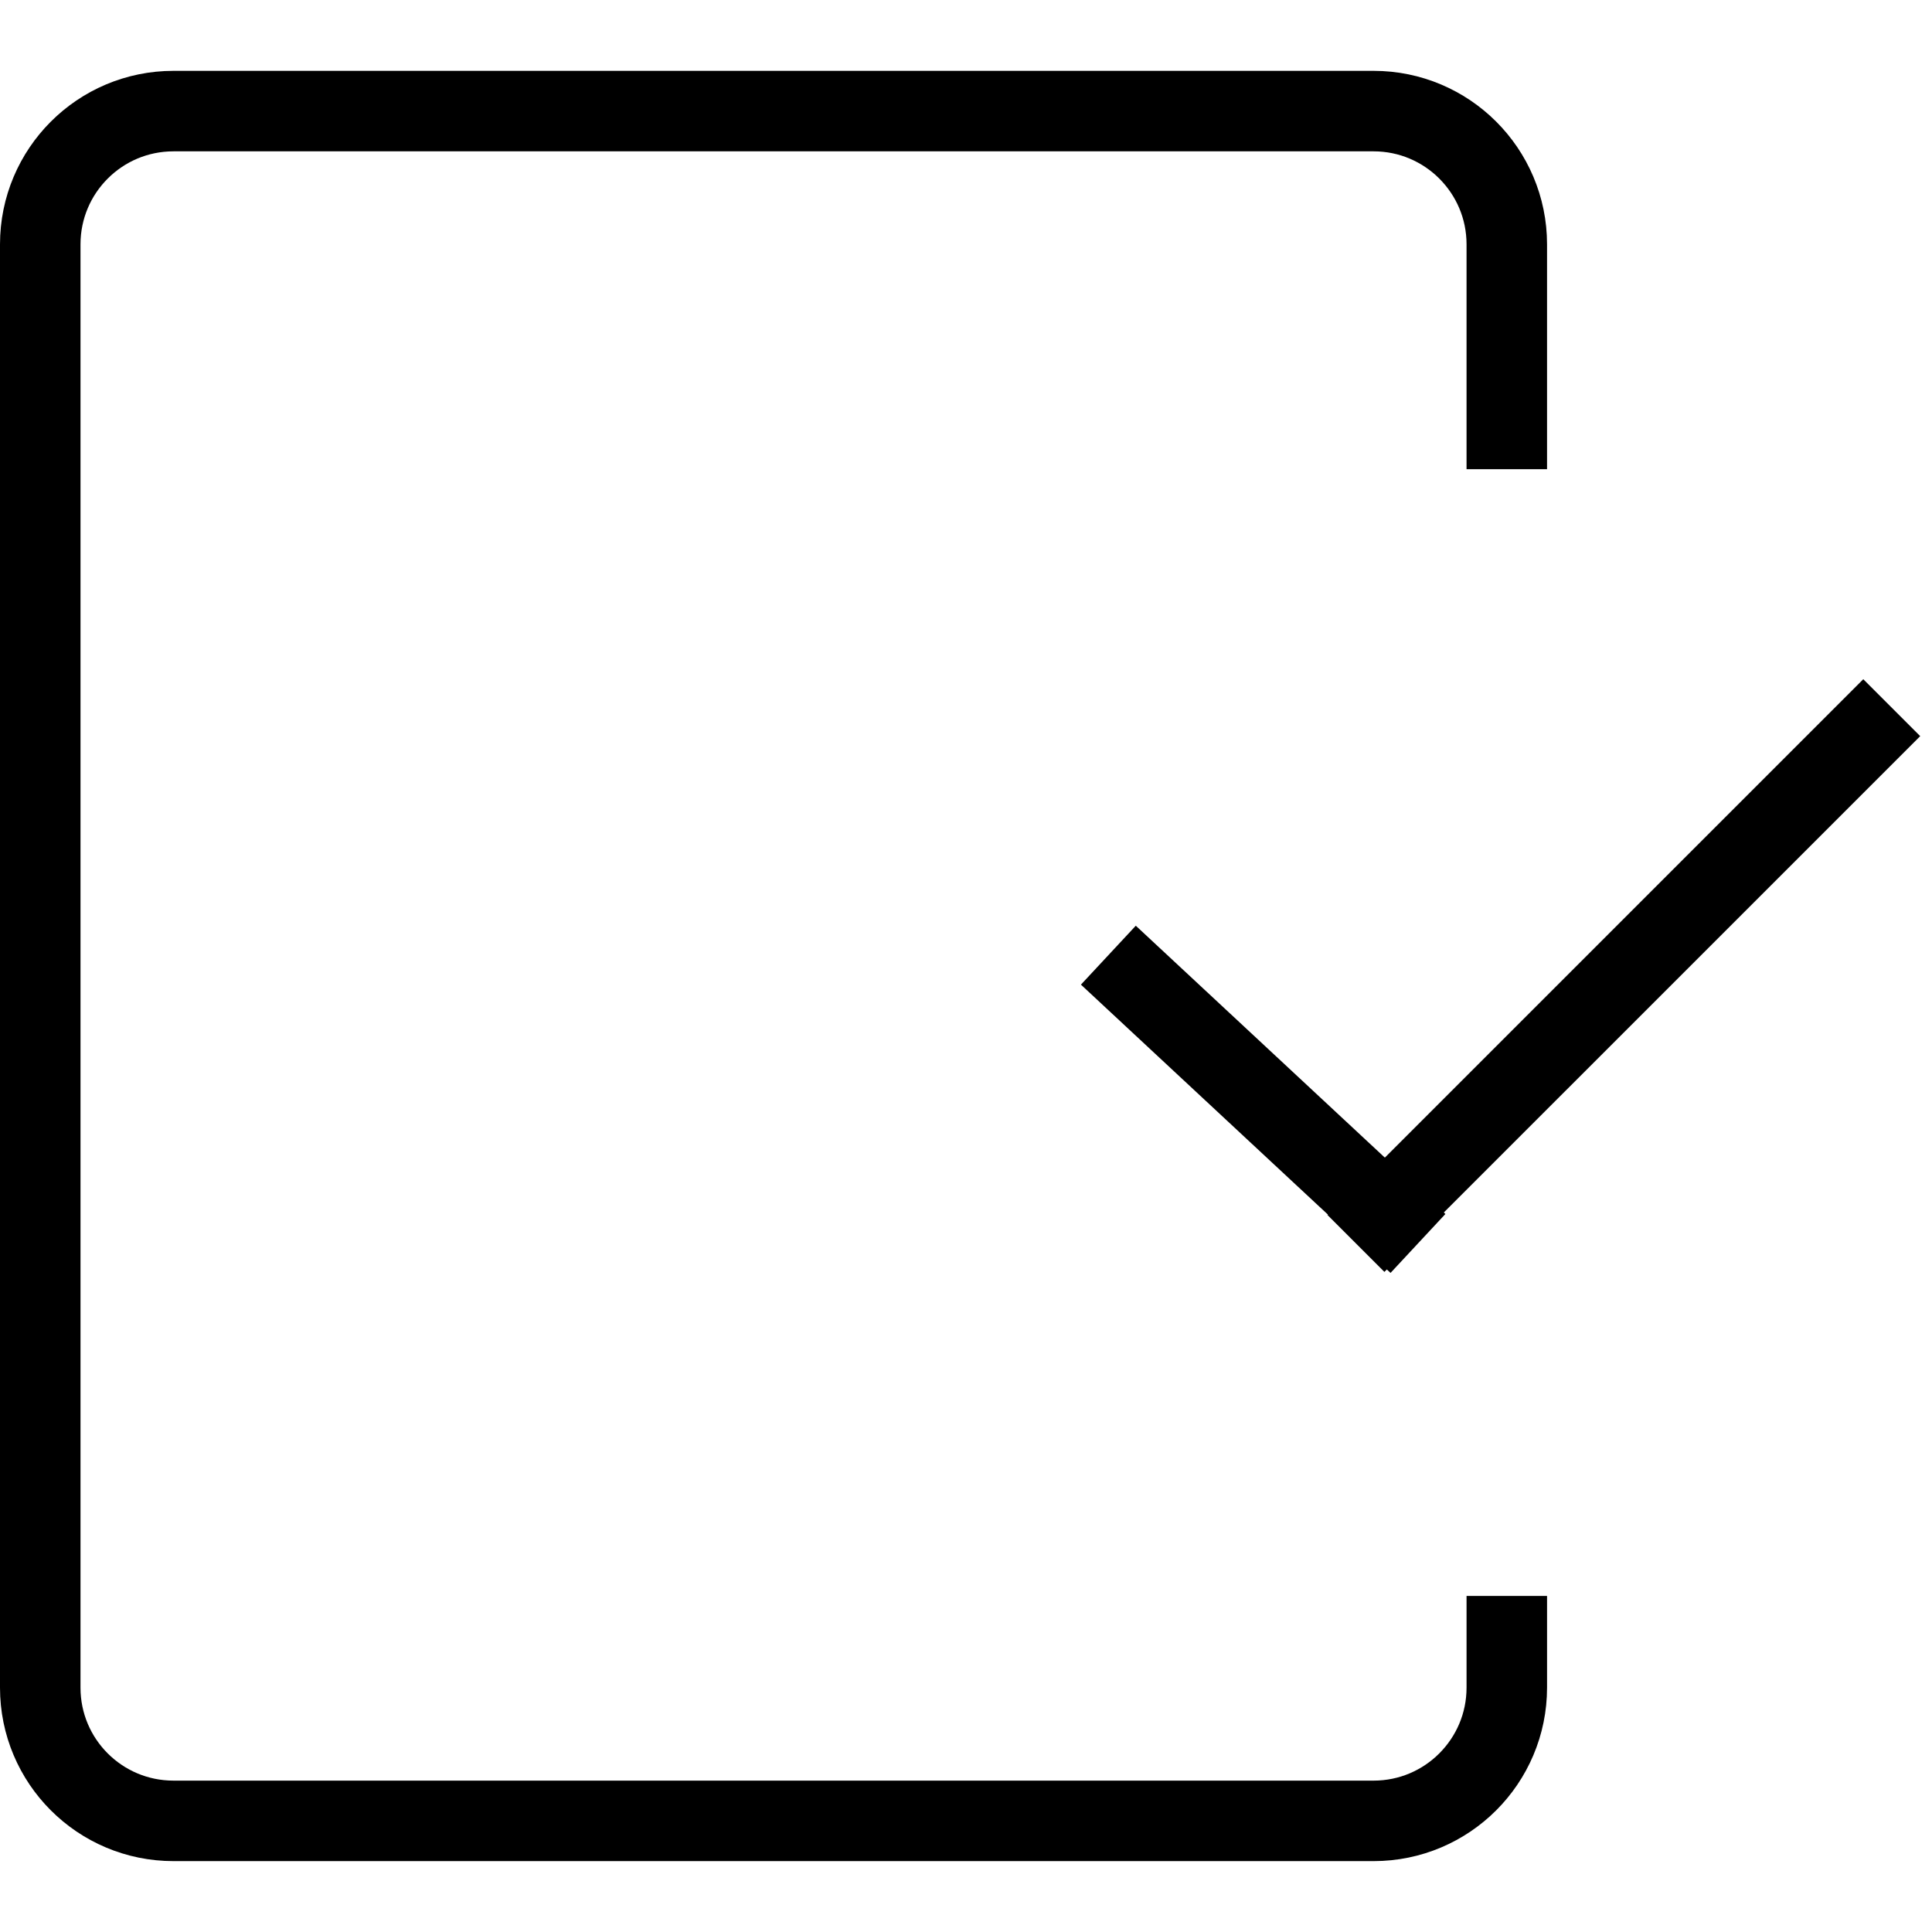 <?xml version="1.0" encoding="utf-8"?>
<!-- Generator: Adobe Illustrator 16.0.0, SVG Export Plug-In . SVG Version: 6.00 Build 0)  -->
<!DOCTYPE svg PUBLIC "-//W3C//DTD SVG 1.1//EN" "http://www.w3.org/Graphics/SVG/1.1/DTD/svg11.dtd">
<svg version="1.1" id="Layer_1" xmlns="http://www.w3.org/2000/svg" xmlns:xlink="http://www.w3.org/1999/xlink" x="0px" y="0px"
	 width="48px" height="48px" viewBox="0 0 48 48" enable-background="new 0 0 48 48" xml:space="preserve">
<g>
	<g>
		<line fill="none" stroke="#000000" stroke-width="2" stroke-miterlimit="10" x1="27.537" y1="23.731" x2="35.229" y2="30.893"/>
		<line fill="none" stroke="#000000" stroke-width="2" stroke-miterlimit="10" x1="47" y1="17.582" x2="33.688" y2="30.893"/>
	</g>
	<path fill="none" stroke="#000000" stroke-width="2" stroke-miterlimit="10" d="M37.436,39.65v2.278
		c0,1.828-1.482,3.311-3.31,3.311H4.311C2.48,45.239,1,43.757,1,41.929V6.071C1,4.243,2.48,2.76,4.311,2.76h29.815
		c1.827,0,3.31,1.482,3.31,3.311v5.586"/>
</g>
</svg>
